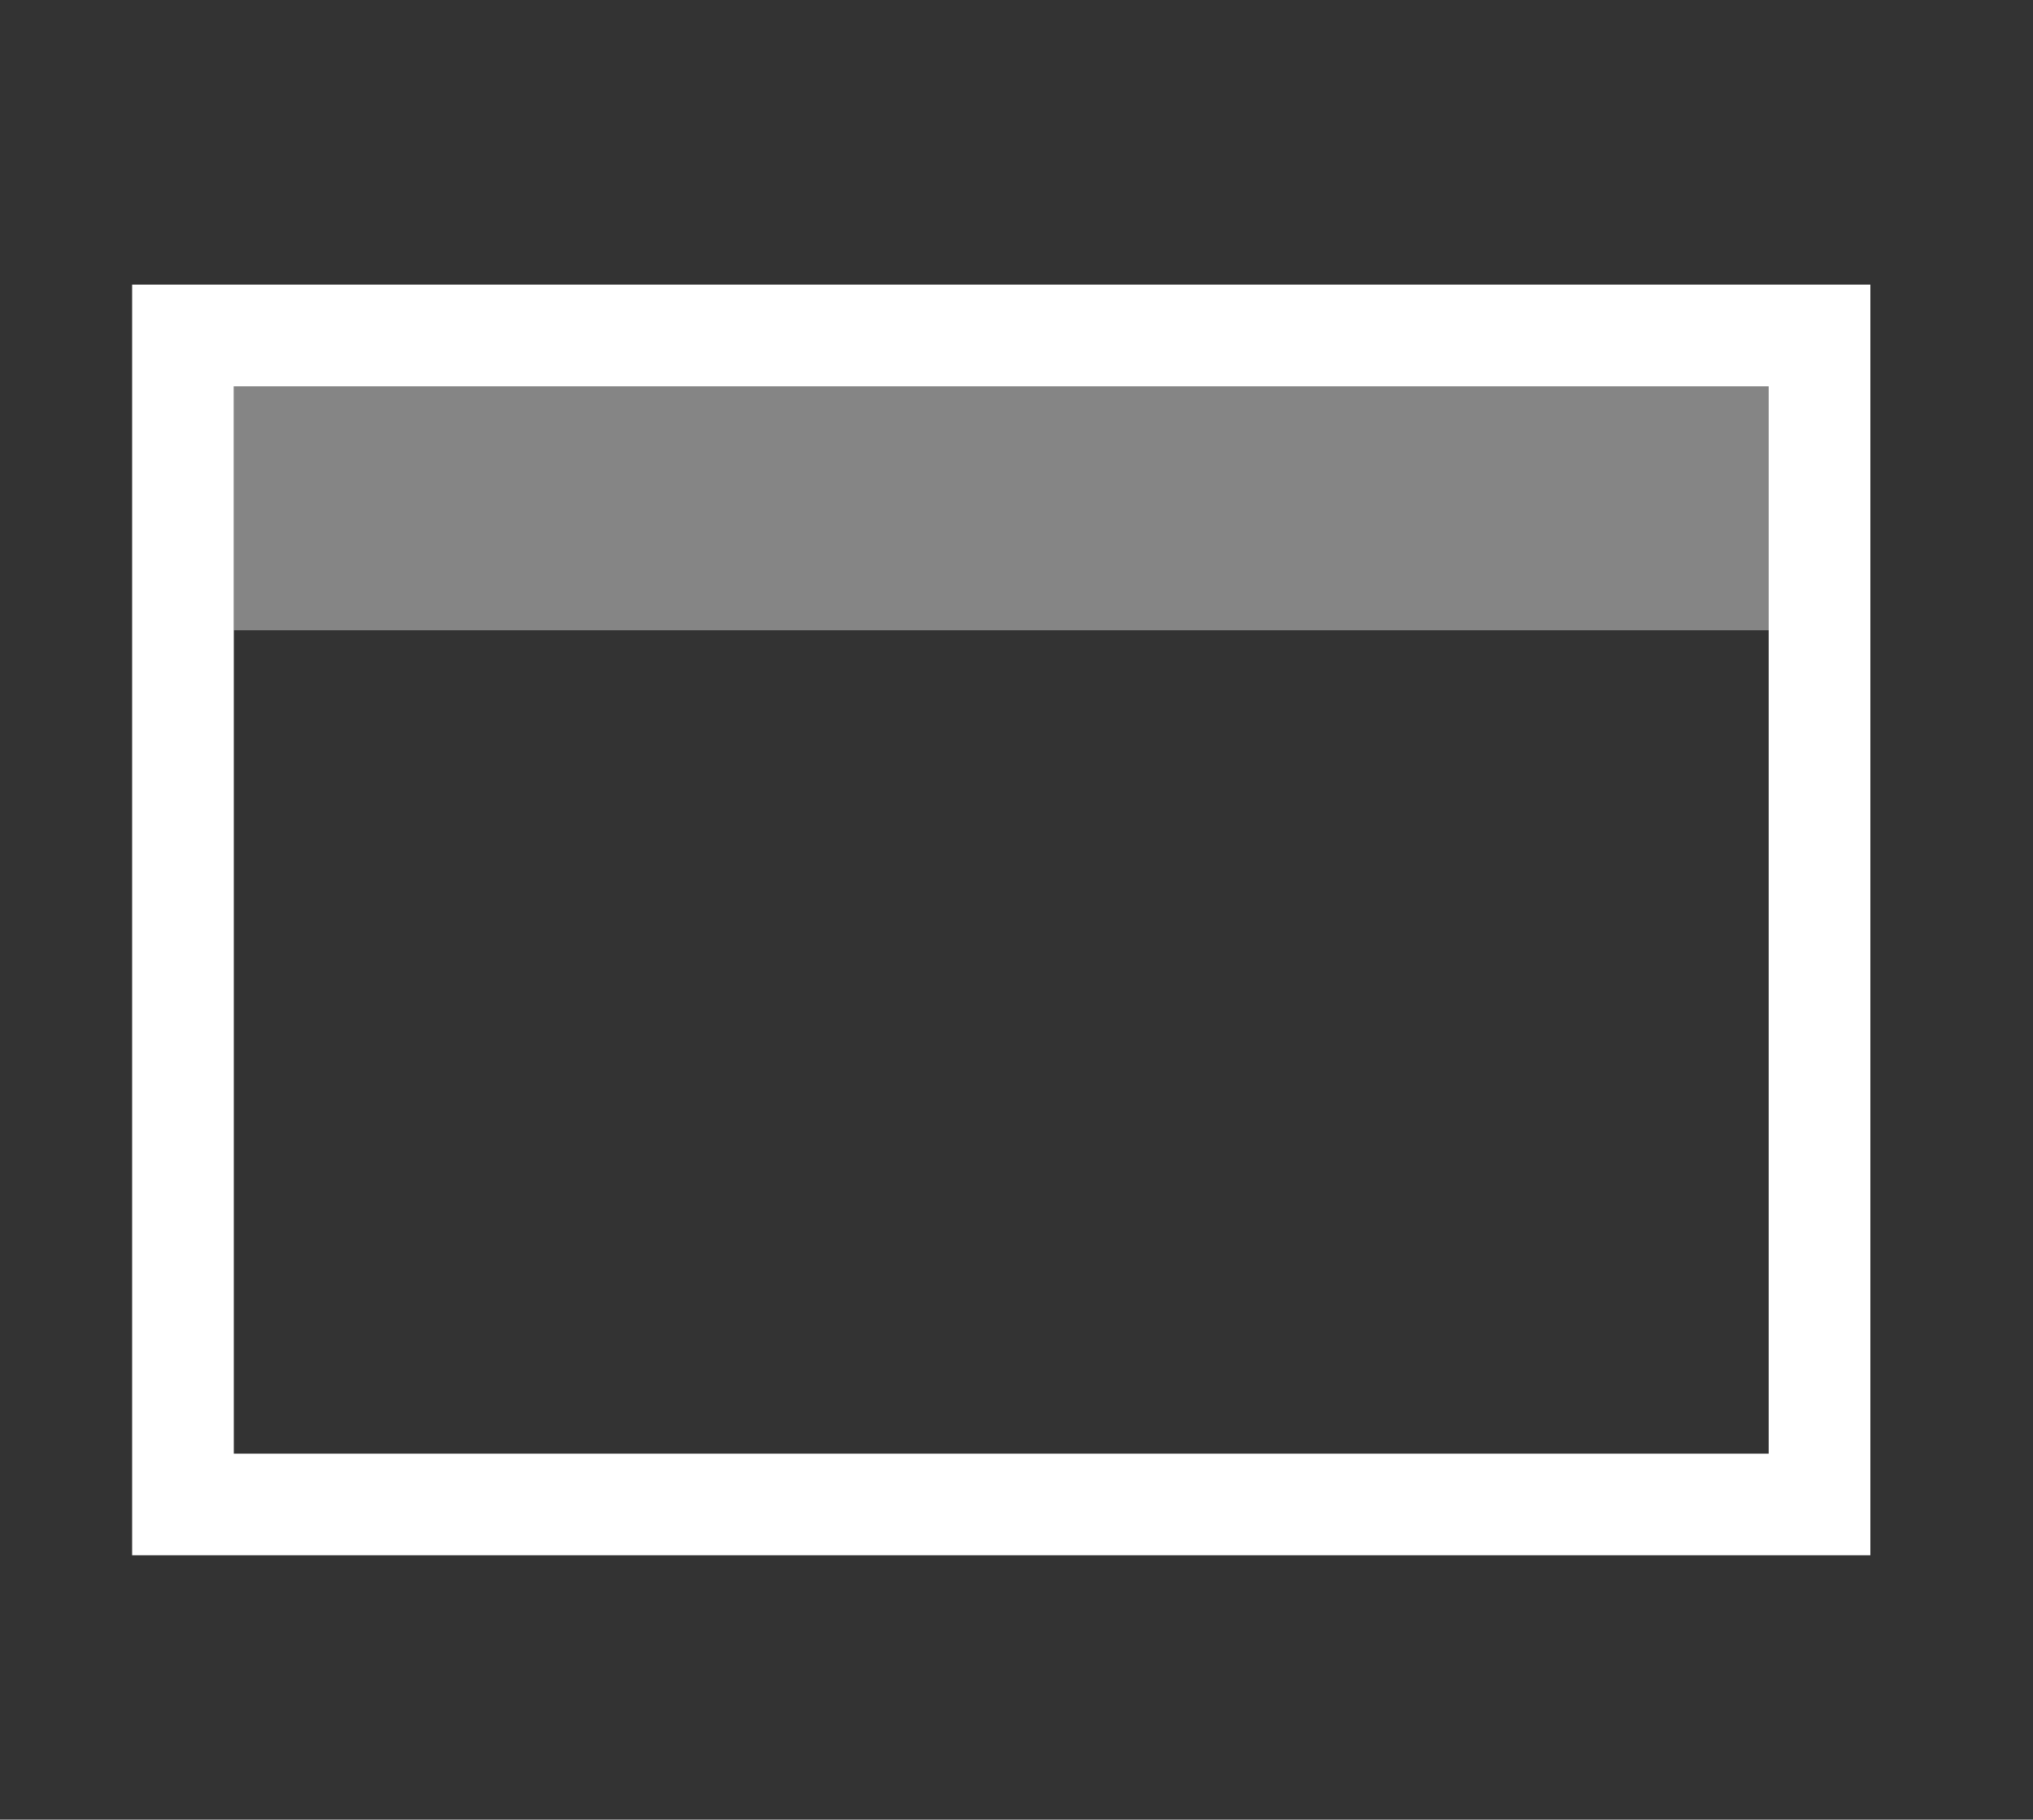 <?xml version="1.0" encoding="UTF-8" standalone="no"?>
<svg width="200px" height="179px" viewBox="0 0 200 179" version="1.1" xmlns="http://www.w3.org/2000/svg" xmlns:xlink="http://www.w3.org/1999/xlink" xmlns:sketch="http://www.bohemiancoding.com/sketch/ns">
    <rect x="0" y="0" width="200" height="179" fill="#333333" stroke="none"/>
    <title>Toolbar-Top</title>
    <description>Created with Sketch (http://www.bohemiancoding.com/sketch)</description>
    <defs></defs>
    <g id="Page-1" stroke="none" stroke-width="1" fill="none" fill-rule="evenodd" sketch:type="MSPage">
        <g id="Toolbar-Top" sketch:type="MSArtboardGroup" transform="translate(-3, 0)">
            <g id="toolbar" sketch:type="MSLayerGroup" transform="translate(21, 33)">
                <rect id="Rectangle-2" fill-opacity="0.402" fill="#FFFFFF" sketch:type="MSShapeGroup" x="5" y="5" width="151" height="24"></rect>
                <rect id="Rectangle-1" stroke="#FFFFFF" stroke-width="10" sketch:type="MSShapeGroup" x="0" y="0" width="161" height="115"></rect>
            </g>
        </g>
    </g>
</svg>